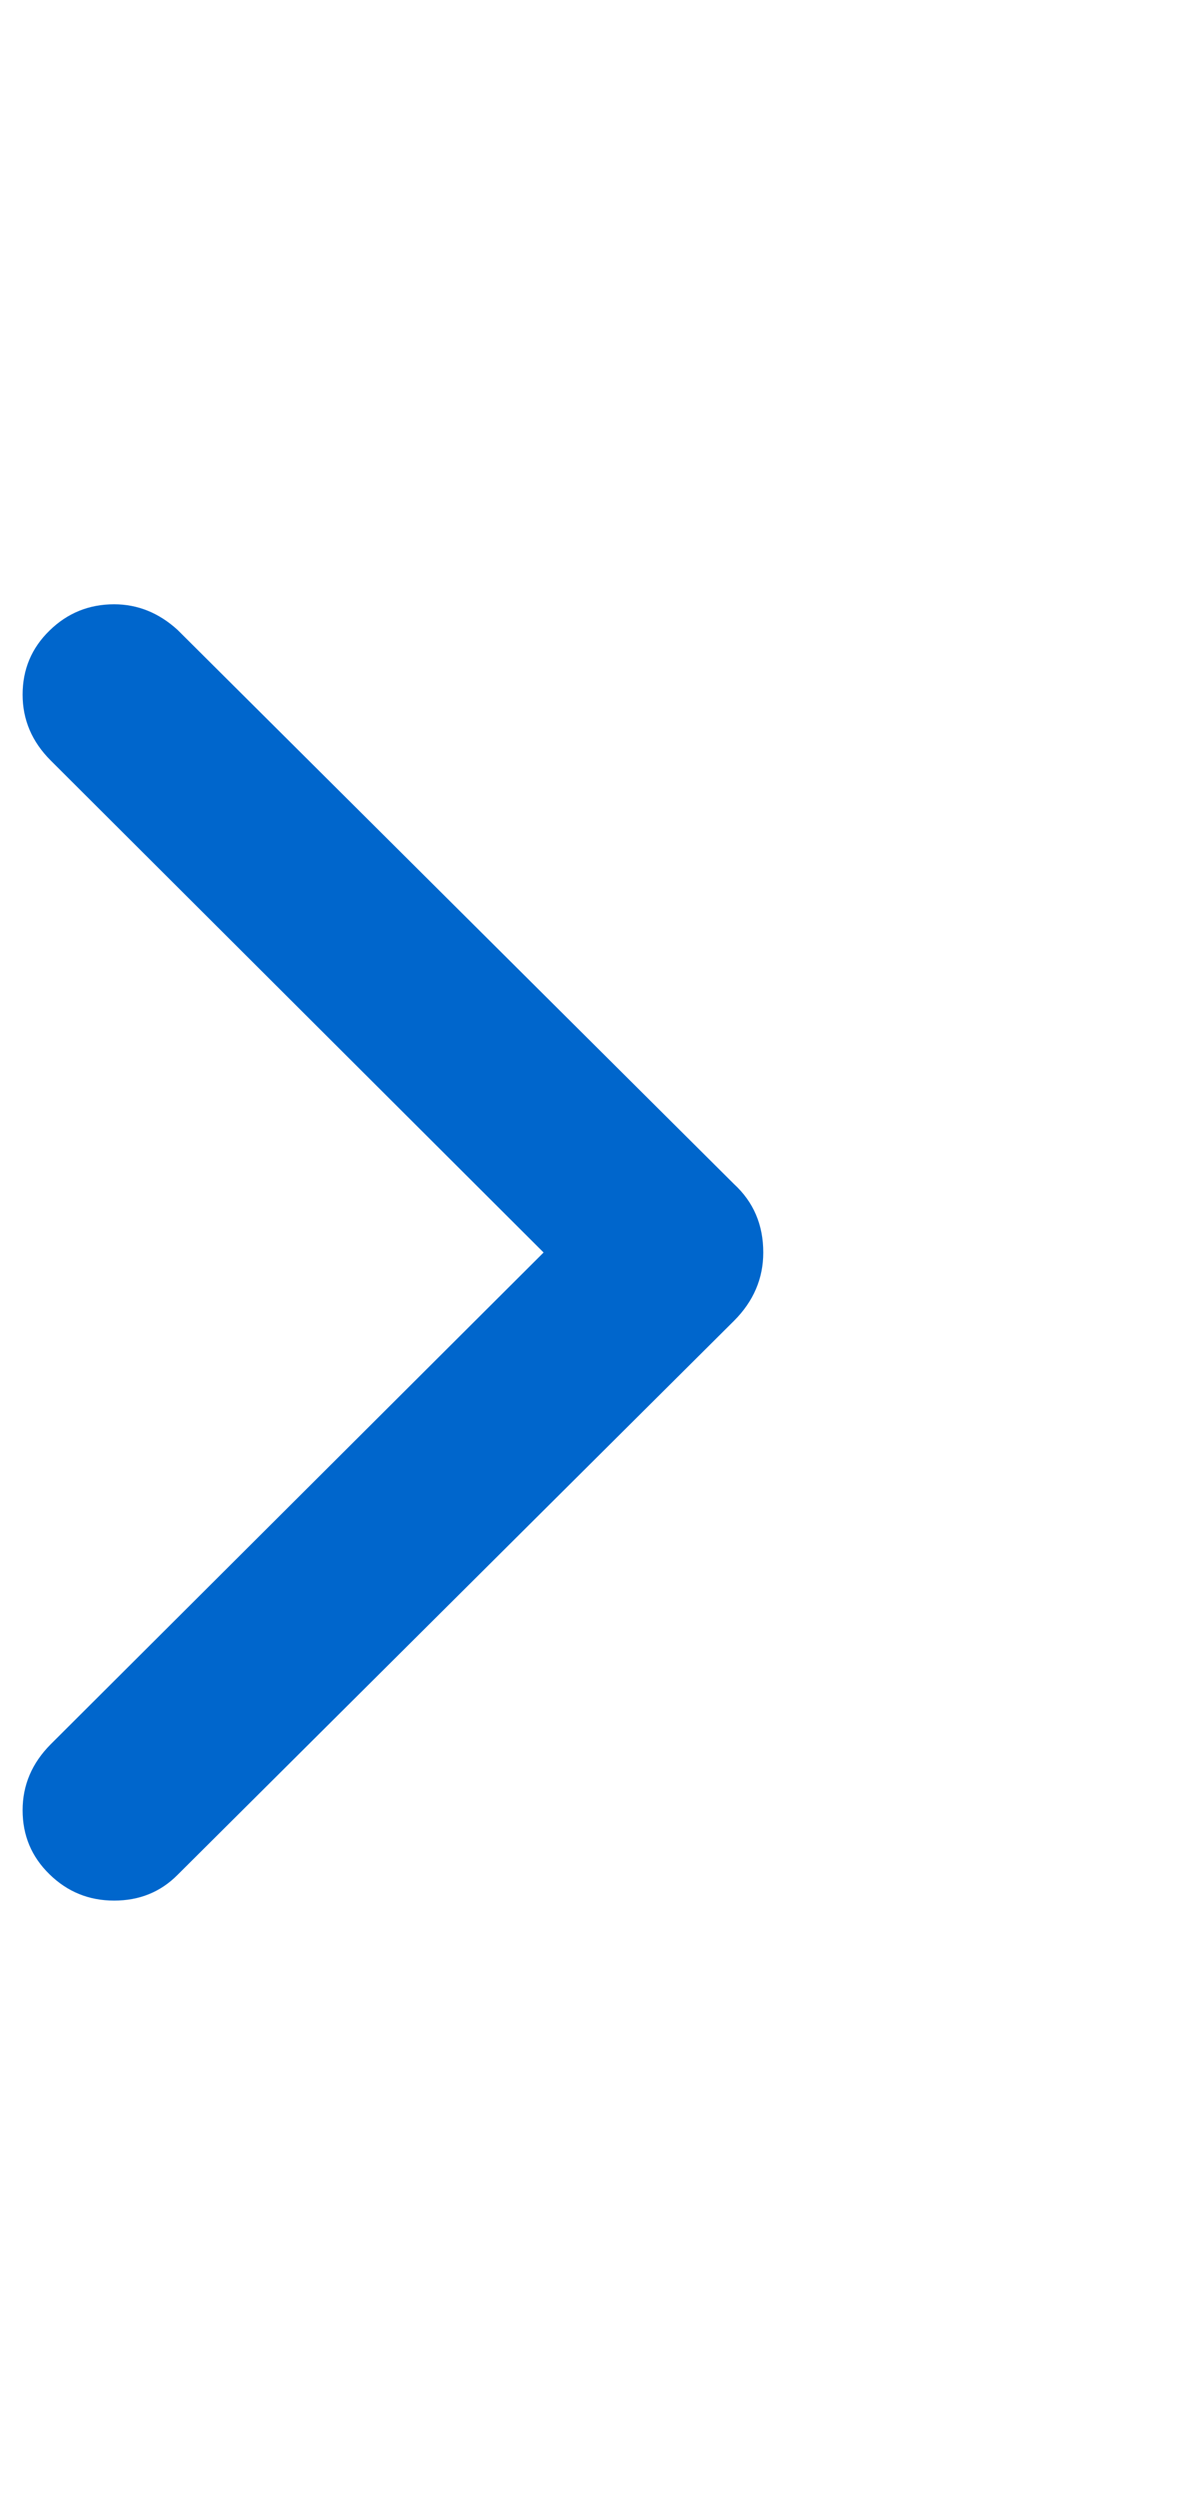 <?xml version="1.0" encoding="UTF-8" standalone="no"?><svg width='10' height='21' viewBox='0 0 10 21' fill='none' xmlns='http://www.w3.org/2000/svg'>
<g clip-path='url(#clip0_10_272)'>
<path d='M0.959 15.965C0.747 15.965 0.566 15.891 0.416 15.744C0.265 15.597 0.19 15.418 0.19 15.206C0.19 14.994 0.269 14.81 0.426 14.652L4.568 10.521L0.426 6.388C0.269 6.231 0.19 6.047 0.19 5.835C0.19 5.623 0.265 5.444 0.416 5.297C0.566 5.15 0.747 5.076 0.959 5.076C1.157 5.076 1.335 5.148 1.492 5.291L6.168 9.946C6.332 10.097 6.414 10.288 6.414 10.521C6.414 10.739 6.332 10.931 6.168 11.095L1.492 15.749C1.349 15.893 1.171 15.965 0.959 15.965Z' fill='#0066CC'/>
</g>
<defs>
<clipPath id='clip0_10_272'>
<rect width='9.51' height='21' fill='white' transform='matrix(1 0 0 -1 0.19 21)'/>
</clipPath>
</defs>
</svg>
